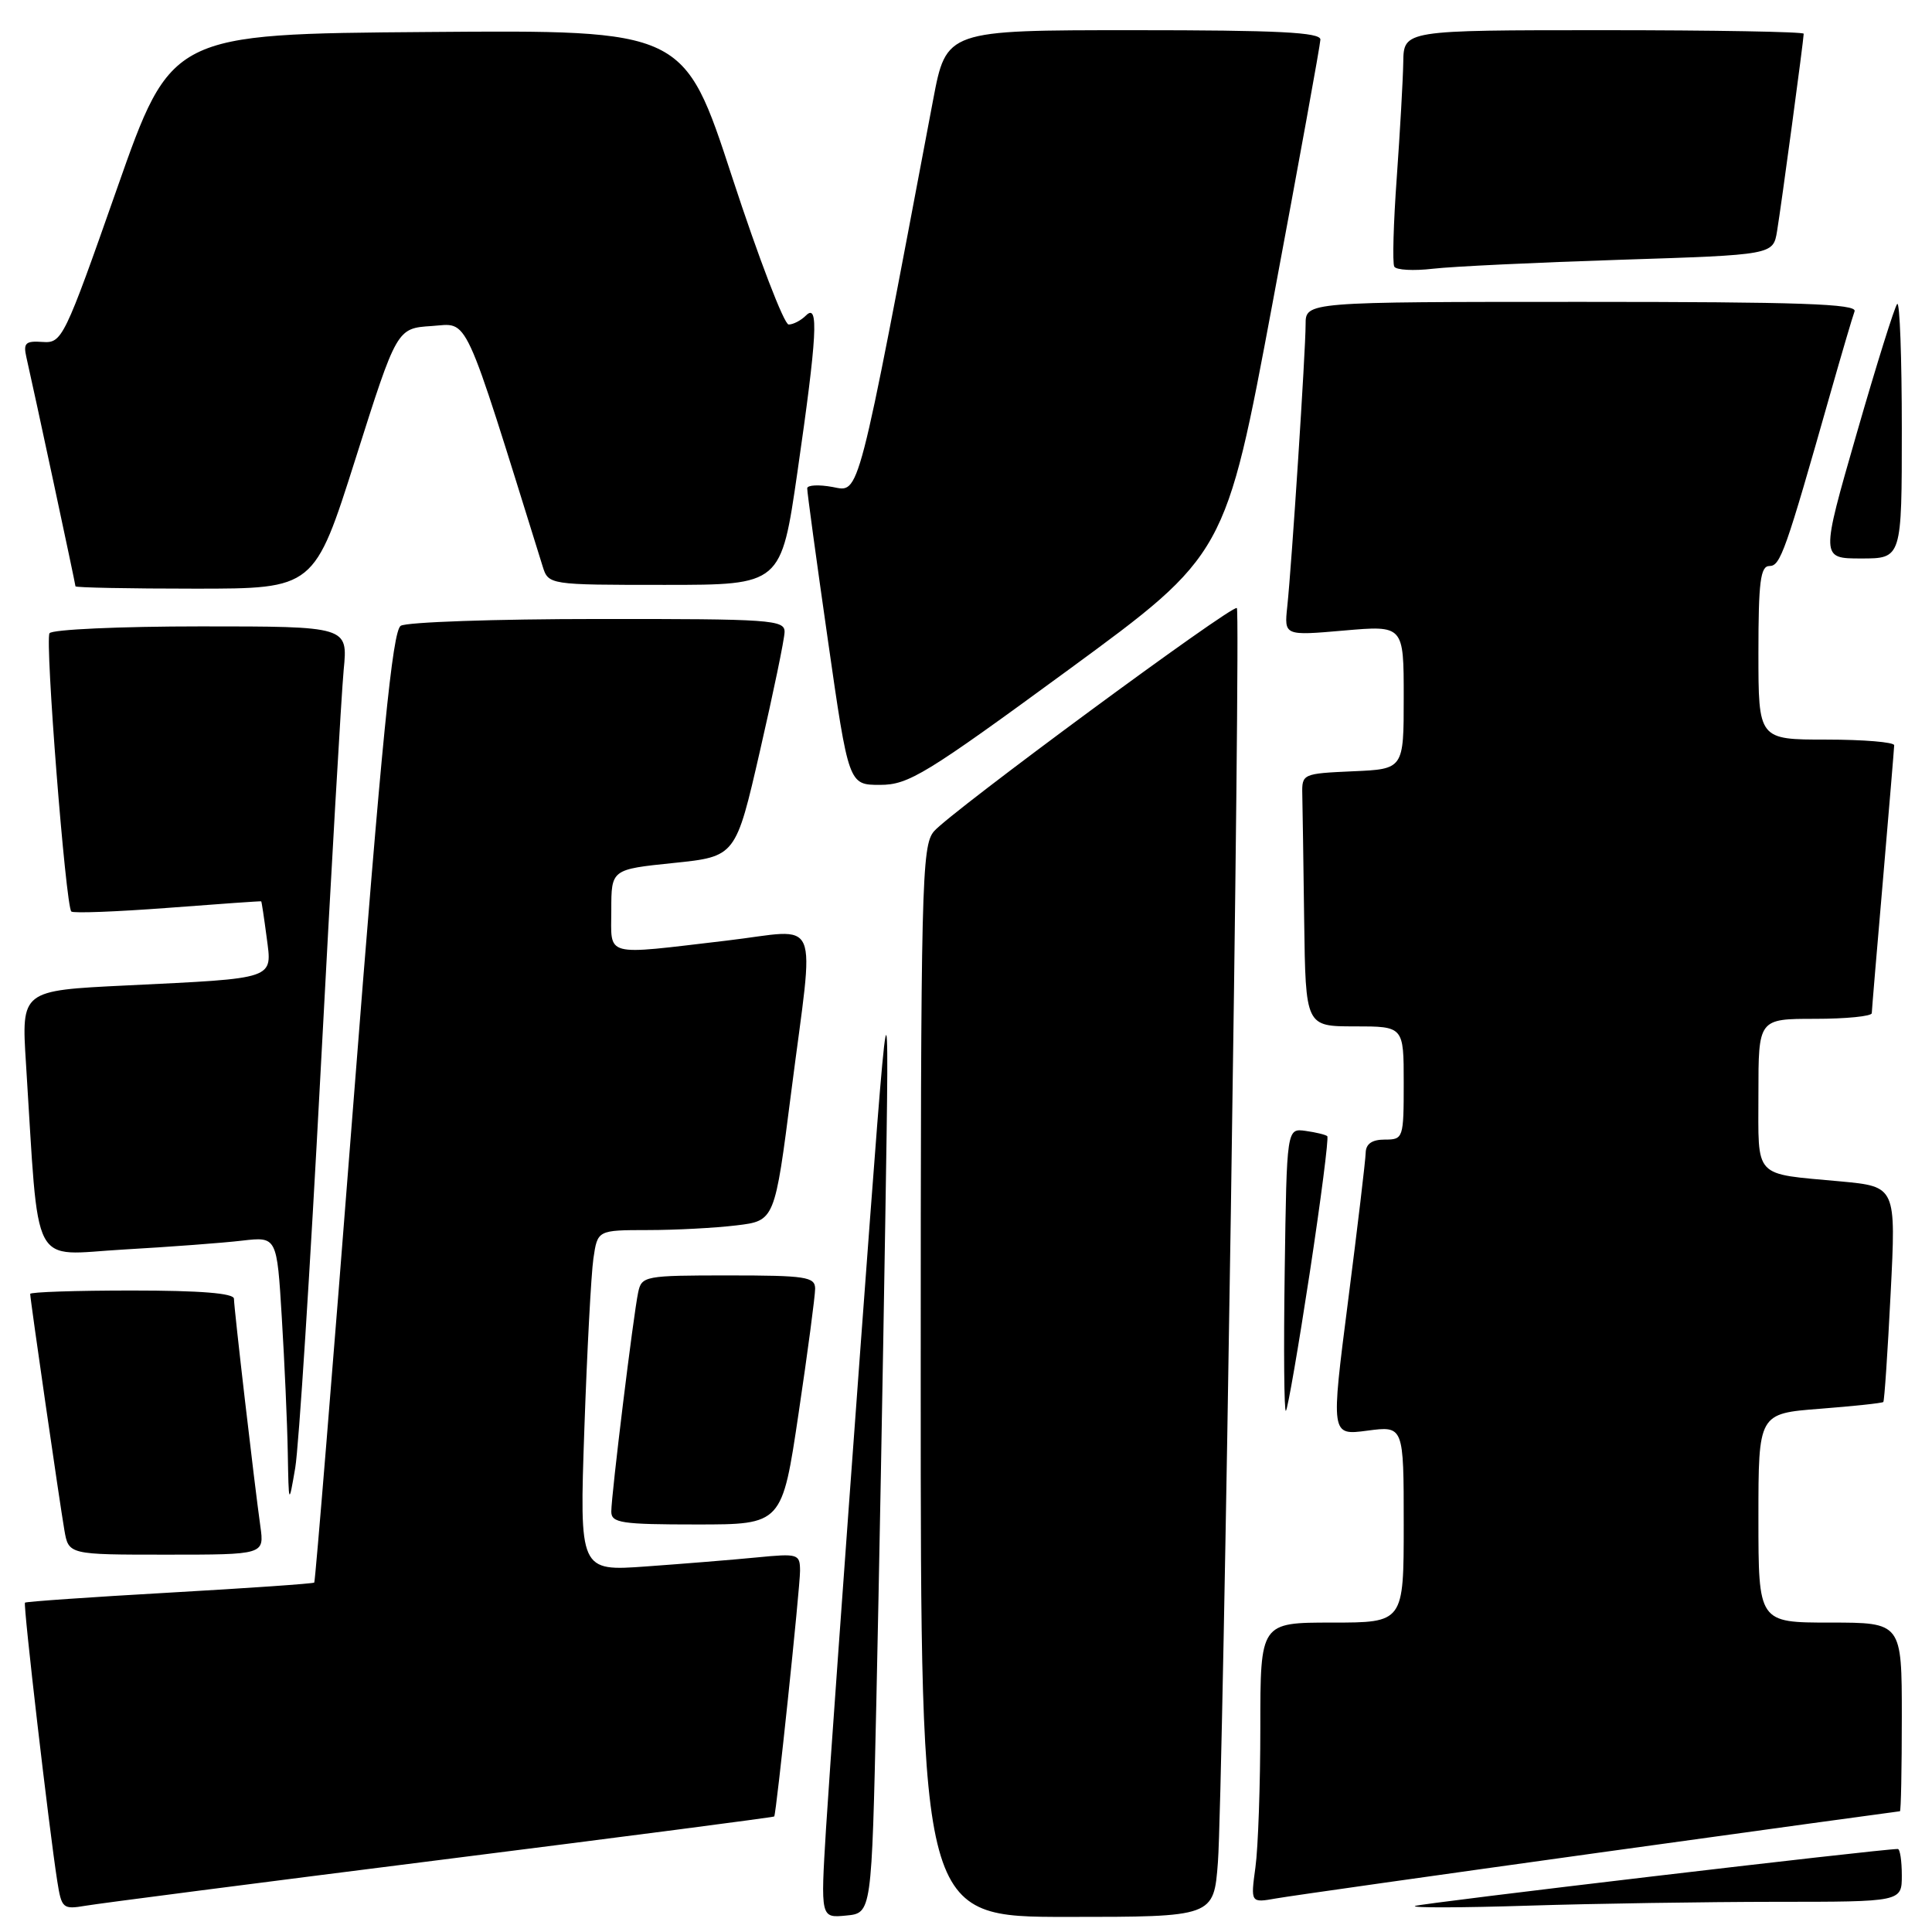 <?xml version="1.0" encoding="UTF-8" standalone="no"?>
<!DOCTYPE svg PUBLIC "-//W3C//DTD SVG 1.1//EN" "http://www.w3.org/Graphics/SVG/1.1/DTD/svg11.dtd" >
<svg xmlns="http://www.w3.org/2000/svg" xmlns:xlink="http://www.w3.org/1999/xlink" version="1.1" viewBox="0 0 256 256">
 <g >
 <path fill="currentColor"
d=" M 116.12 225.50 C 116.46 210.10 116.99 181.53 117.30 162.00 C 117.87 126.50 117.87 126.50 114.02 178.50 C 111.91 207.10 109.85 235.82 109.45 242.32 C 108.73 254.15 108.73 254.15 112.12 253.82 C 115.50 253.50 115.50 253.50 116.12 225.50 Z  M 161.38 246.75 C 162.07 237.80 164.43 81.09 163.89 80.57 C 163.34 80.03 125.88 107.65 123.75 110.16 C 122.12 112.08 122.00 117.05 122.00 183.11 C 122.00 254.00 122.00 254.00 141.41 254.00 C 160.83 254.00 160.83 254.00 161.38 246.75 Z  M 58.48 246.43 C 82.66 243.38 102.51 240.80 102.59 240.69 C 102.87 240.29 106.01 210.39 106.01 208.15 C 106.00 205.90 105.78 205.83 100.25 206.37 C 97.09 206.68 90.51 207.21 85.64 207.56 C 76.78 208.20 76.78 208.20 77.43 189.35 C 77.79 178.98 78.33 168.81 78.63 166.75 C 79.18 163.00 79.18 163.00 85.84 162.99 C 89.50 162.99 94.79 162.71 97.58 162.37 C 102.66 161.76 102.66 161.76 104.85 144.63 C 107.92 120.62 109.01 123.15 96.25 124.64 C 79.78 126.57 81.00 126.90 81.00 120.60 C 81.00 115.20 81.00 115.20 89.24 114.35 C 97.49 113.50 97.49 113.50 100.70 99.50 C 102.47 91.80 103.94 84.71 103.96 83.75 C 104.00 82.13 102.18 82.00 79.25 82.02 C 65.64 82.02 53.87 82.43 53.10 82.92 C 52.01 83.61 50.60 97.83 46.79 146.62 C 44.10 181.17 41.78 209.56 41.64 209.70 C 41.49 209.84 32.87 210.44 22.47 211.03 C 12.07 211.62 3.45 212.22 3.31 212.36 C 3.05 212.62 6.50 242.33 7.59 249.28 C 8.16 252.88 8.33 253.03 11.34 252.52 C 13.08 252.22 34.29 249.48 58.48 246.43 Z  M 235.25 252.00 C 252.00 252.00 252.00 252.00 252.00 248.50 C 252.00 246.57 251.76 245.00 251.47 245.00 C 249.17 245.00 188.28 252.19 187.50 252.55 C 186.95 252.81 193.70 252.79 202.50 252.51 C 211.30 252.23 226.04 252.01 235.25 252.00 Z  M 212.00 245.47 C 233.72 242.46 251.61 240.00 251.75 240.00 C 251.89 240.00 252.00 234.38 252.00 227.50 C 252.00 215.00 252.00 215.00 242.50 215.00 C 233.00 215.00 233.00 215.00 233.00 201.15 C 233.00 187.30 233.00 187.30 241.15 186.67 C 245.63 186.32 249.41 185.92 249.55 185.77 C 249.69 185.62 250.13 179.14 250.52 171.36 C 251.24 157.23 251.24 157.23 243.87 156.54 C 232.20 155.46 233.00 156.31 233.00 144.93 C 233.00 135.00 233.00 135.00 240.50 135.00 C 244.62 135.00 248.01 134.66 248.02 134.25 C 248.03 133.84 248.70 125.85 249.51 116.50 C 250.31 107.15 250.98 99.16 250.99 98.75 C 250.99 98.34 246.95 98.00 242.00 98.00 C 233.00 98.00 233.00 98.00 233.00 86.50 C 233.00 77.09 233.27 75.00 234.46 75.00 C 235.92 75.00 236.57 73.14 242.57 52.00 C 244.06 46.77 245.48 41.94 245.74 41.25 C 246.11 40.26 238.48 40.00 209.61 40.00 C 173.00 40.00 173.00 40.00 173.00 42.98 C 173.00 46.52 171.16 74.83 170.57 80.37 C 170.16 84.24 170.16 84.24 178.08 83.55 C 186.00 82.86 186.00 82.86 186.00 92.39 C 186.00 101.91 186.00 101.91 179.25 102.20 C 172.61 102.50 172.50 102.54 172.56 105.25 C 172.60 106.76 172.71 114.30 172.81 122.00 C 173.00 136.00 173.00 136.00 179.50 136.00 C 186.00 136.00 186.00 136.00 186.00 143.50 C 186.00 150.83 185.94 151.00 183.50 151.00 C 181.80 151.00 180.99 151.56 180.96 152.75 C 180.94 153.71 179.89 162.54 178.63 172.36 C 176.34 190.21 176.34 190.21 181.17 189.57 C 186.00 188.93 186.00 188.93 186.00 201.97 C 186.00 215.00 186.00 215.00 176.50 215.00 C 167.00 215.00 167.00 215.00 167.00 228.86 C 167.00 236.48 166.71 244.84 166.35 247.43 C 165.71 252.15 165.71 252.15 169.10 251.55 C 170.97 251.22 190.27 248.49 212.00 245.47 Z  M 34.50 202.25 C 33.68 196.39 31.00 173.30 31.00 172.09 C 31.00 171.36 26.55 171.00 17.50 171.00 C 10.07 171.00 4.00 171.20 4.00 171.45 C 4.00 172.15 7.91 199.16 8.53 202.75 C 9.09 206.00 9.09 206.00 22.06 206.00 C 35.02 206.00 35.02 206.00 34.50 202.25 Z  M 105.82 187.25 C 107.03 179.14 108.01 171.71 108.01 170.75 C 108.00 169.19 106.78 169.00 96.52 169.00 C 85.42 169.00 85.02 169.08 84.56 171.25 C 83.93 174.20 81.00 198.09 81.00 200.29 C 81.00 201.80 82.31 202.00 92.32 202.00 C 103.63 202.00 103.63 202.00 105.82 187.25 Z  M 42.48 142.00 C 43.86 115.88 45.24 91.91 45.54 88.75 C 46.10 83.00 46.10 83.00 26.61 83.00 C 15.89 83.00 6.86 83.41 6.56 83.91 C 5.94 84.90 8.70 120.03 9.45 120.78 C 9.70 121.03 15.44 120.81 22.20 120.30 C 28.97 119.78 34.55 119.39 34.61 119.43 C 34.67 119.47 34.99 121.60 35.33 124.18 C 36.07 129.84 36.76 129.60 16.67 130.58 C 2.83 131.25 2.83 131.25 3.44 140.88 C 5.22 168.83 3.89 166.28 16.36 165.57 C 22.49 165.22 29.57 164.69 32.09 164.39 C 36.69 163.86 36.69 163.86 37.34 174.58 C 37.70 180.48 38.06 188.50 38.13 192.41 C 38.26 199.50 38.26 199.50 39.12 194.50 C 39.59 191.75 41.10 168.12 42.48 142.00 Z  M 173.54 168.71 C 175.03 158.92 176.08 150.75 175.87 150.55 C 175.67 150.36 174.38 150.04 173.00 149.85 C 170.50 149.50 170.50 149.50 170.23 168.44 C 170.08 178.86 170.15 187.18 170.39 186.94 C 170.63 186.70 172.05 178.49 173.54 168.71 Z  M 141.58 88.75 C 162.39 73.50 162.39 73.50 168.65 40.00 C 172.10 21.57 174.94 5.94 174.96 5.25 C 174.99 4.28 169.39 4.00 150.19 4.00 C 125.39 4.00 125.39 4.00 123.64 13.25 C 113.50 66.91 113.94 65.21 110.33 64.53 C 108.50 64.19 106.98 64.27 106.96 64.70 C 106.94 65.14 108.17 74.16 109.69 84.75 C 112.45 104.00 112.45 104.00 116.61 104.00 C 120.39 104.00 122.63 102.63 141.58 88.75 Z  M 47.12 60.75 C 52.59 43.50 52.59 43.50 57.20 43.20 C 62.20 42.87 61.21 40.73 71.89 75.00 C 72.67 77.50 72.67 77.50 88.08 77.50 C 103.50 77.50 103.50 77.50 105.67 62.50 C 108.27 44.52 108.52 40.08 106.80 41.80 C 106.14 42.46 105.11 43.00 104.50 43.00 C 103.90 43.00 100.53 34.22 97.02 23.49 C 90.64 3.97 90.64 3.97 56.67 4.24 C 22.70 4.50 22.70 4.50 15.50 25.00 C 8.50 44.94 8.22 45.49 5.64 45.31 C 3.39 45.15 3.07 45.45 3.49 47.31 C 4.46 51.53 10.00 77.39 10.00 77.69 C 10.00 77.86 17.12 78.00 25.82 78.00 C 41.65 78.00 41.65 78.00 47.12 60.75 Z  M 252.00 56.83 C 252.00 47.39 251.73 39.94 251.39 40.27 C 251.06 40.61 248.64 48.33 246.02 57.44 C 241.25 74.00 241.25 74.00 246.62 74.00 C 252.00 74.00 252.00 74.00 252.00 56.83 Z  M 214.73 34.42 C 234.95 33.77 234.95 33.77 235.47 30.63 C 236.03 27.25 239.00 5.23 239.00 4.47 C 239.00 4.21 227.07 4.00 212.50 4.00 C 186.00 4.00 186.00 4.00 185.94 8.25 C 185.90 10.59 185.51 17.45 185.08 23.50 C 184.64 29.55 184.49 34.87 184.75 35.33 C 185.00 35.78 187.30 35.91 189.86 35.61 C 192.41 35.31 203.60 34.78 214.73 34.42 Z "/>
</g>
</svg>